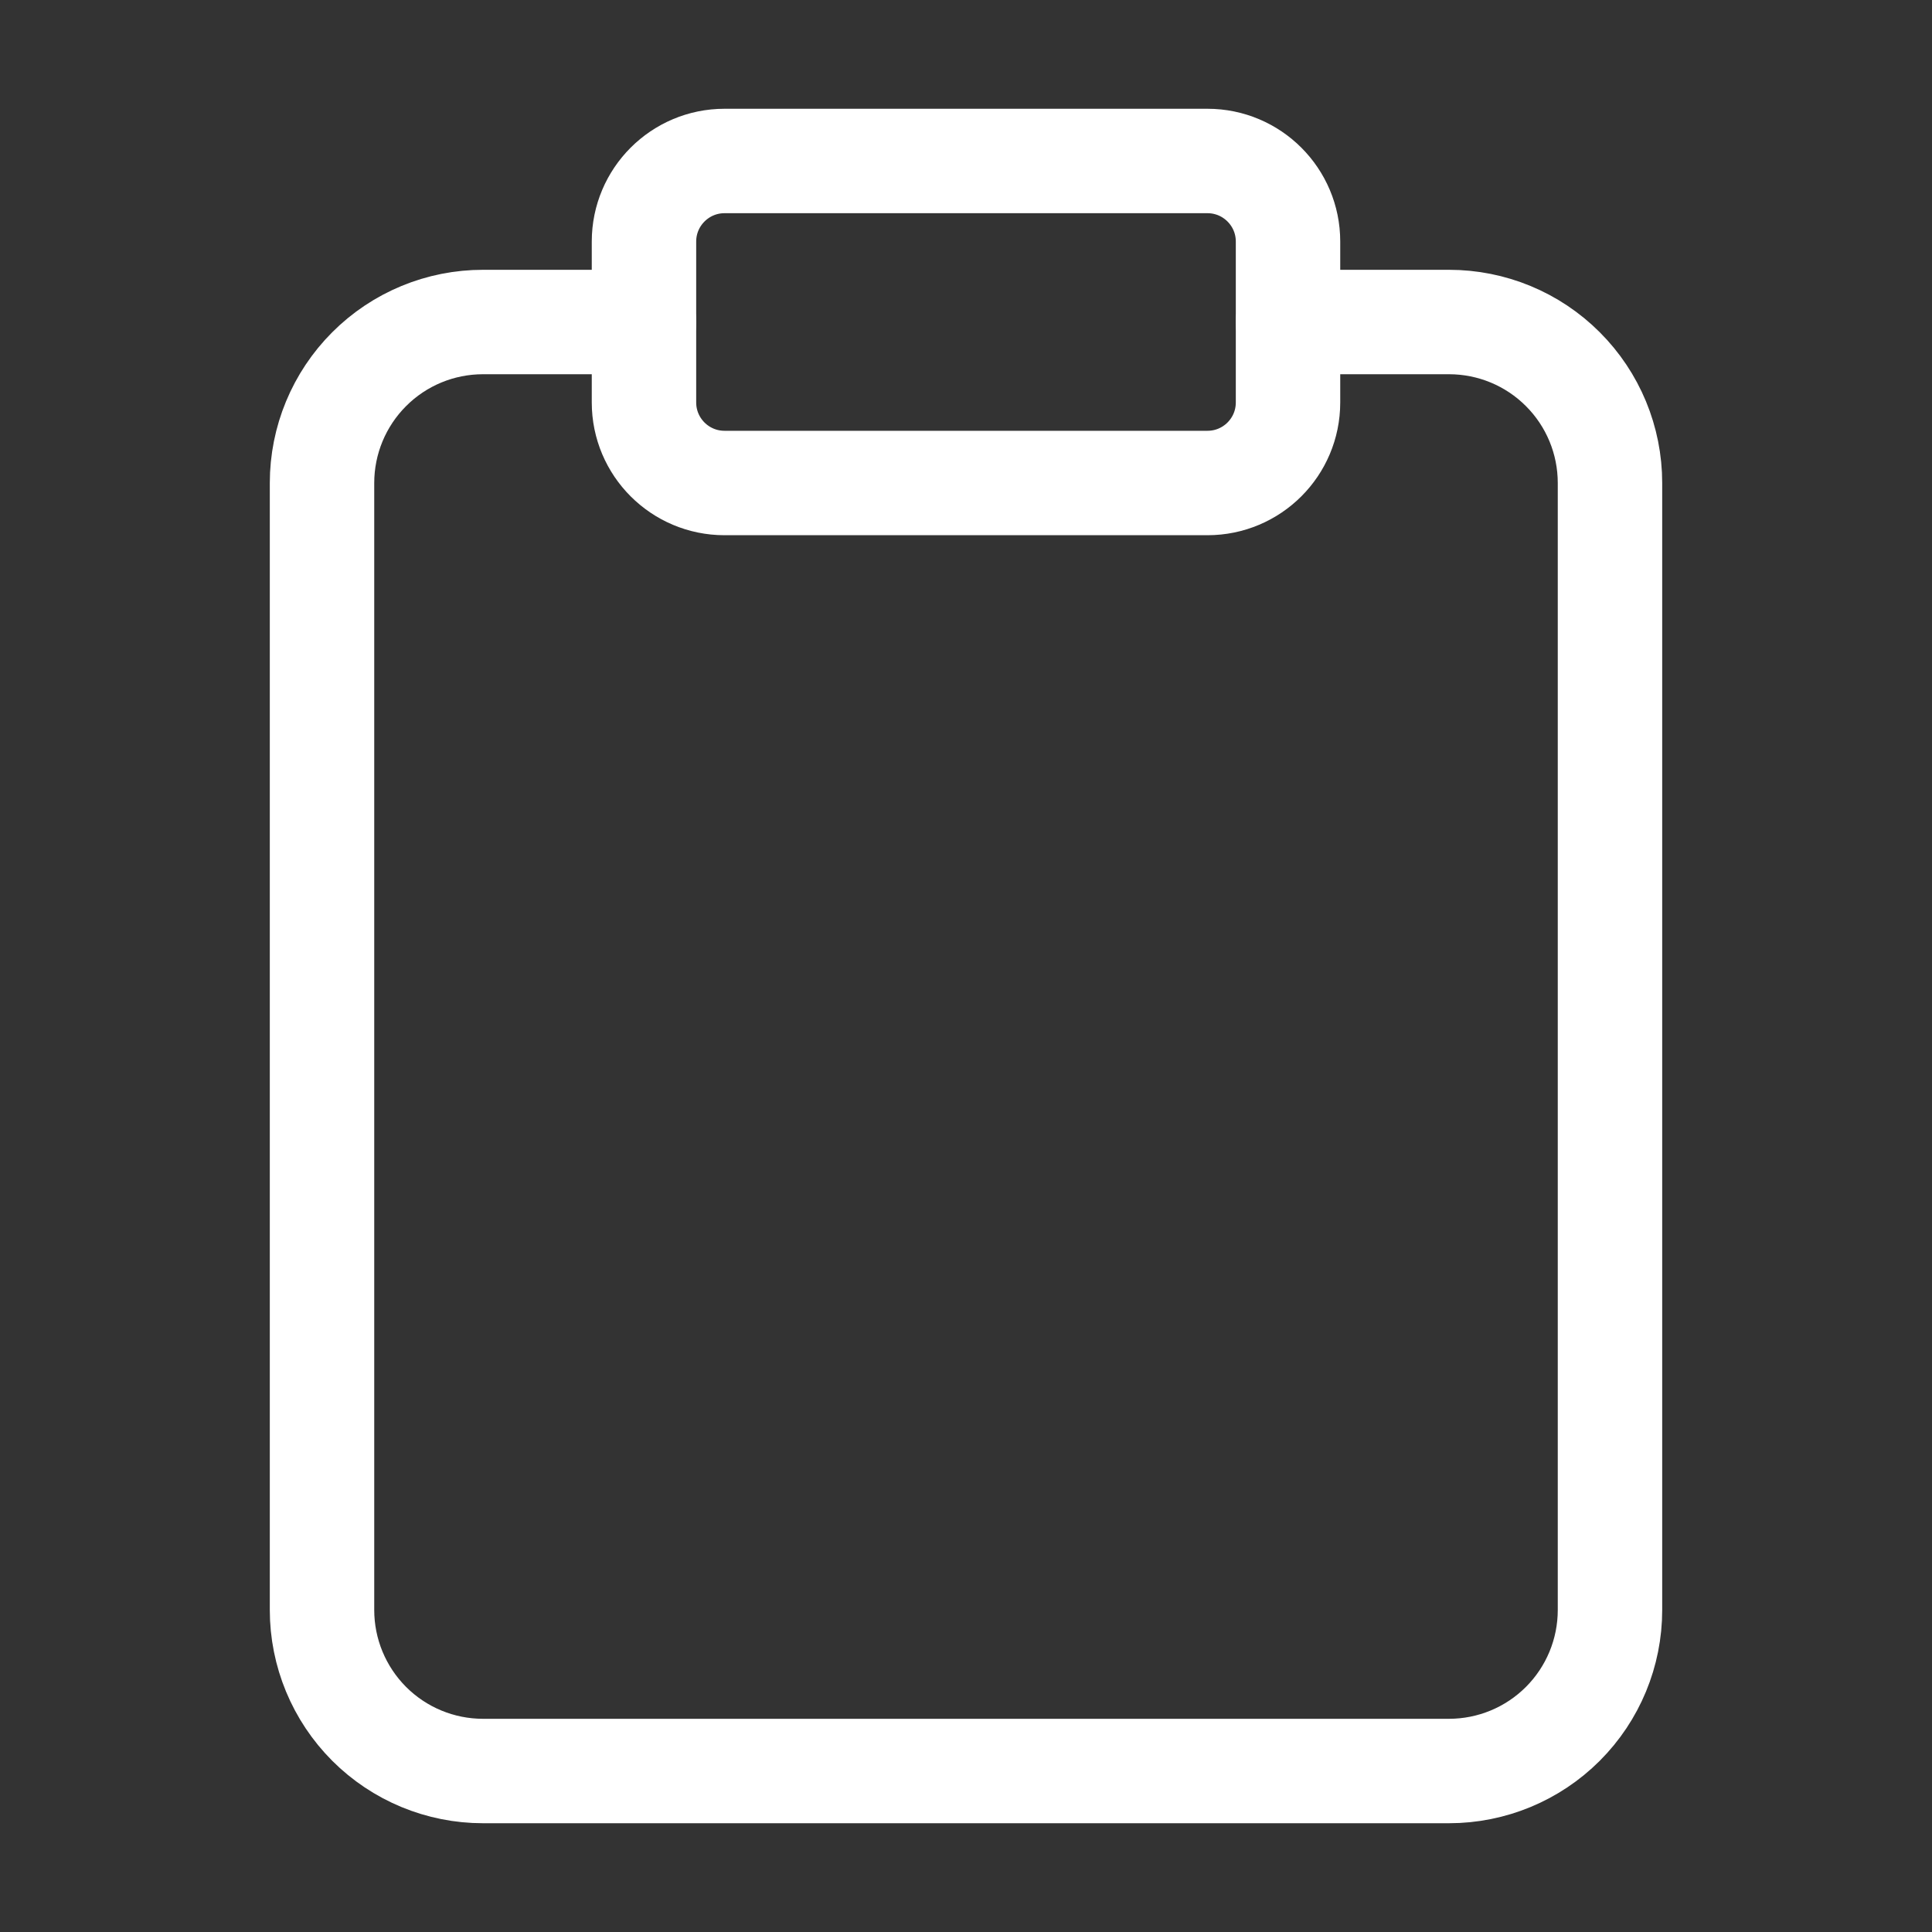 <?xml version="1.0" encoding="UTF-8" standalone="no"?><svg width='37' height='37' viewBox='0 0 37 37' fill='none' xmlns='http://www.w3.org/2000/svg'>
<rect x="0" y="0" width="37" height="37" fill="#333333" stroke="none"/>
<path d='M24.667 6.167H27.75C28.568 6.167 29.352 6.491 29.93 7.07C30.509 7.648 30.833 8.432 30.833 9.25V30.833C30.833 31.651 30.509 32.435 29.93 33.014C29.352 33.592 28.568 33.917 27.75 33.917H9.25C8.432 33.917 7.648 33.592 7.07 33.014C6.492 32.435 6.167 31.651 6.167 30.833V9.25C6.167 8.432 6.492 7.648 7.07 7.07C7.648 6.491 8.432 6.167 9.25 6.167H12.333' stroke='white' stroke-width='2' stroke-linecap='round' stroke-linejoin='round'/>
<path d='M23.125 3.083H13.875C13.024 3.083 12.333 3.774 12.333 4.625V7.708C12.333 8.56 13.024 9.25 13.875 9.25H23.125C23.976 9.25 24.667 8.56 24.667 7.708V4.625C24.667 3.774 23.976 3.083 23.125 3.083Z' stroke='white' stroke-width='2' stroke-linecap='round' stroke-linejoin='round'/>
</svg>
